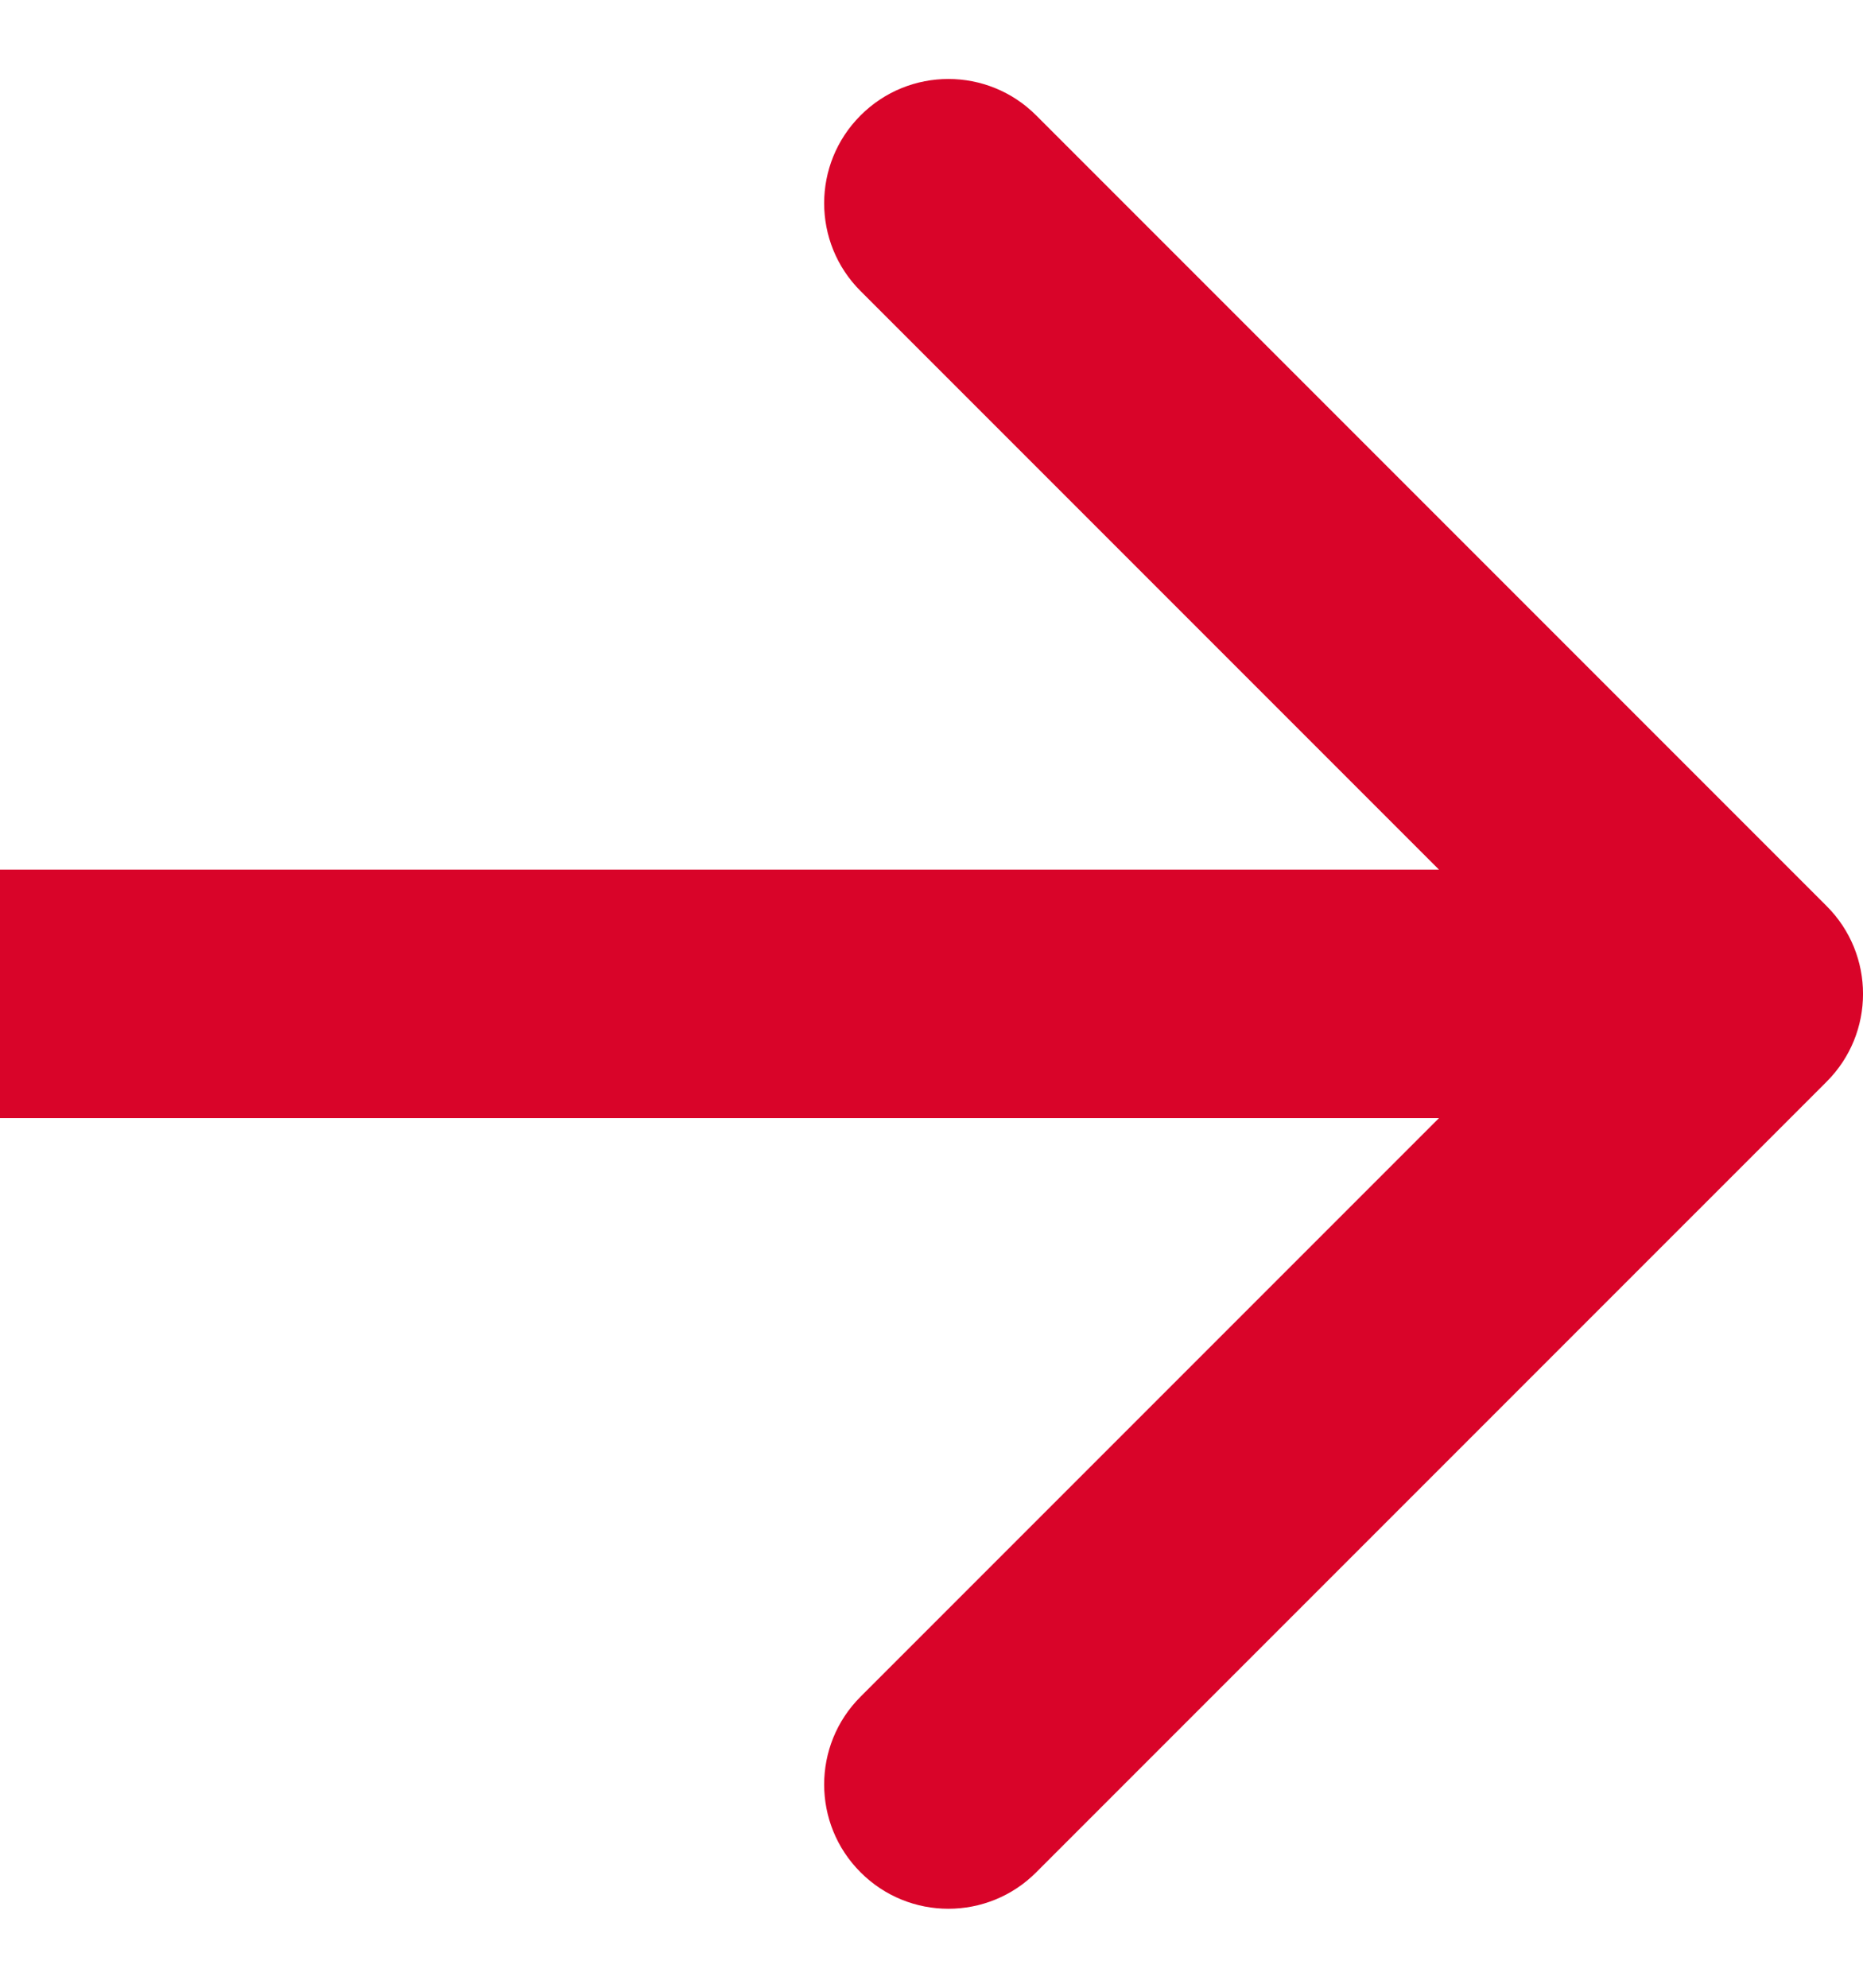 <svg width="15" height="16" viewBox="0 0 15 16" fill="none" xmlns="http://www.w3.org/2000/svg">
<path d="M14.707 8.707C15.098 8.317 15.098 7.683 14.707 7.293L8.343 0.929C7.953 0.538 7.319 0.538 6.929 0.929C6.538 1.319 6.538 1.953 6.929 2.343L12.586 8L6.929 13.657C6.538 14.047 6.538 14.681 6.929 15.071C7.319 15.462 7.953 15.462 8.343 15.071L14.707 8.707ZM0 9H14V7H0V9Z" fill="#D90429"/>
</svg>
